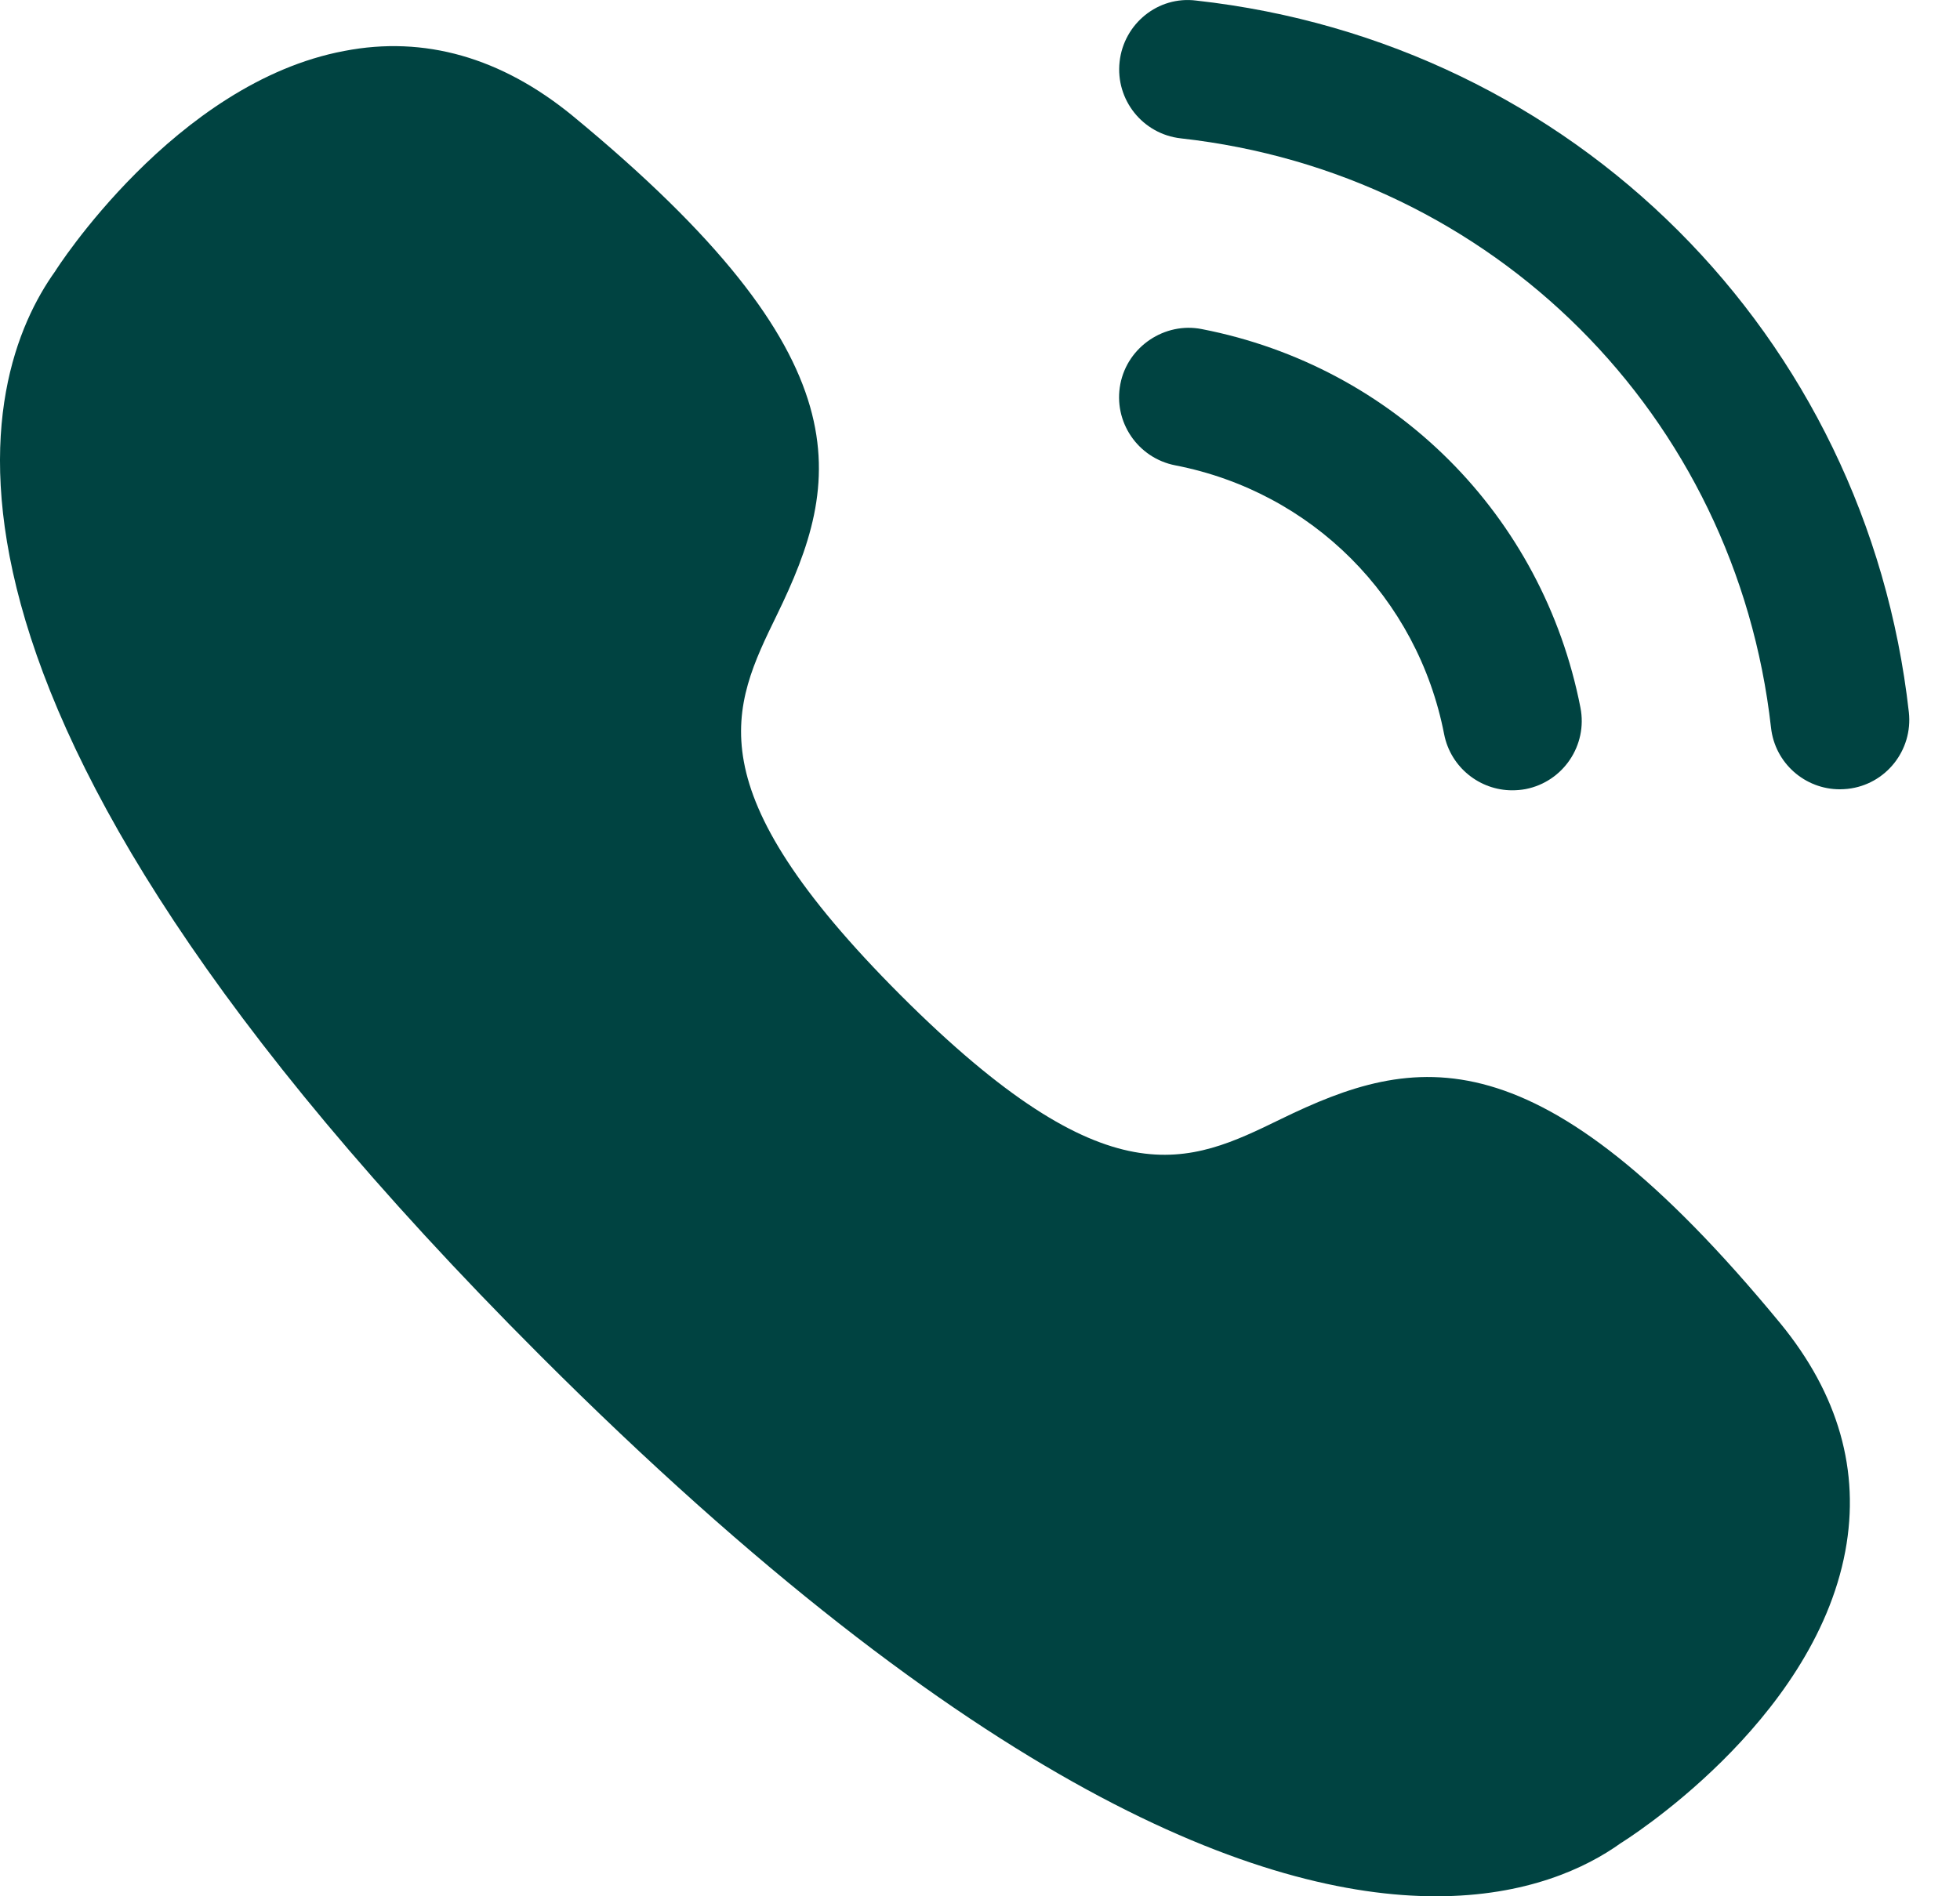<svg width="31" height="30" viewBox="0 0 31 30" fill="none" xmlns="http://www.w3.org/2000/svg">
<g clip-path="url(#clip0_540_749)">
<path fill-rule="evenodd" clip-rule="evenodd" d="M20.259 17.704C18.798 18.416 17.534 19.033 14.245 15.745C10.959 12.457 11.573 11.194 12.286 9.732C13.318 7.613 13.735 5.685 9.049 1.826C7.929 0.912 6.715 0.56 5.446 0.806C2.763 1.308 0.868 4.294 0.871 4.294C-0.317 5.956 -1.945 10.955 8.544 21.445C15.443 28.345 19.967 30 22.713 30C24.141 30 25.088 29.552 25.635 29.159C25.665 29.141 28.676 27.275 29.186 24.54C29.423 23.268 29.077 22.058 28.161 20.939C24.304 16.257 22.376 16.673 20.259 17.704Z" fill="#004341"/>
<path fill-rule="evenodd" clip-rule="evenodd" d="M18.92 0.009C18.315 -0.068 17.774 0.376 17.708 0.977C17.641 1.58 18.075 2.122 18.677 2.189C23.619 2.738 27.456 6.572 28.011 11.512C28.073 12.073 28.548 12.487 29.099 12.487C29.14 12.487 29.183 12.484 29.224 12.48C29.825 12.414 30.258 11.87 30.191 11.267C29.522 5.302 24.888 0.671 18.92 0.009Z" fill="#004341"/>
<path fill-rule="evenodd" clip-rule="evenodd" d="M22.841 11.616C22.944 12.14 23.404 12.503 23.917 12.503C23.987 12.503 24.058 12.497 24.129 12.484C24.724 12.368 25.113 11.79 24.997 11.196C24.402 8.149 22.05 5.797 19.006 5.206C18.425 5.091 17.835 5.48 17.72 6.075C17.604 6.67 17.993 7.246 18.589 7.362C20.749 7.782 22.42 9.452 22.841 11.616Z" fill="#004341"/>
</g>
<defs>
<clipPath id="clip0_540_749">
<rect width="31" height="30" fill="white"/>
</clipPath>
</defs>
</svg>
